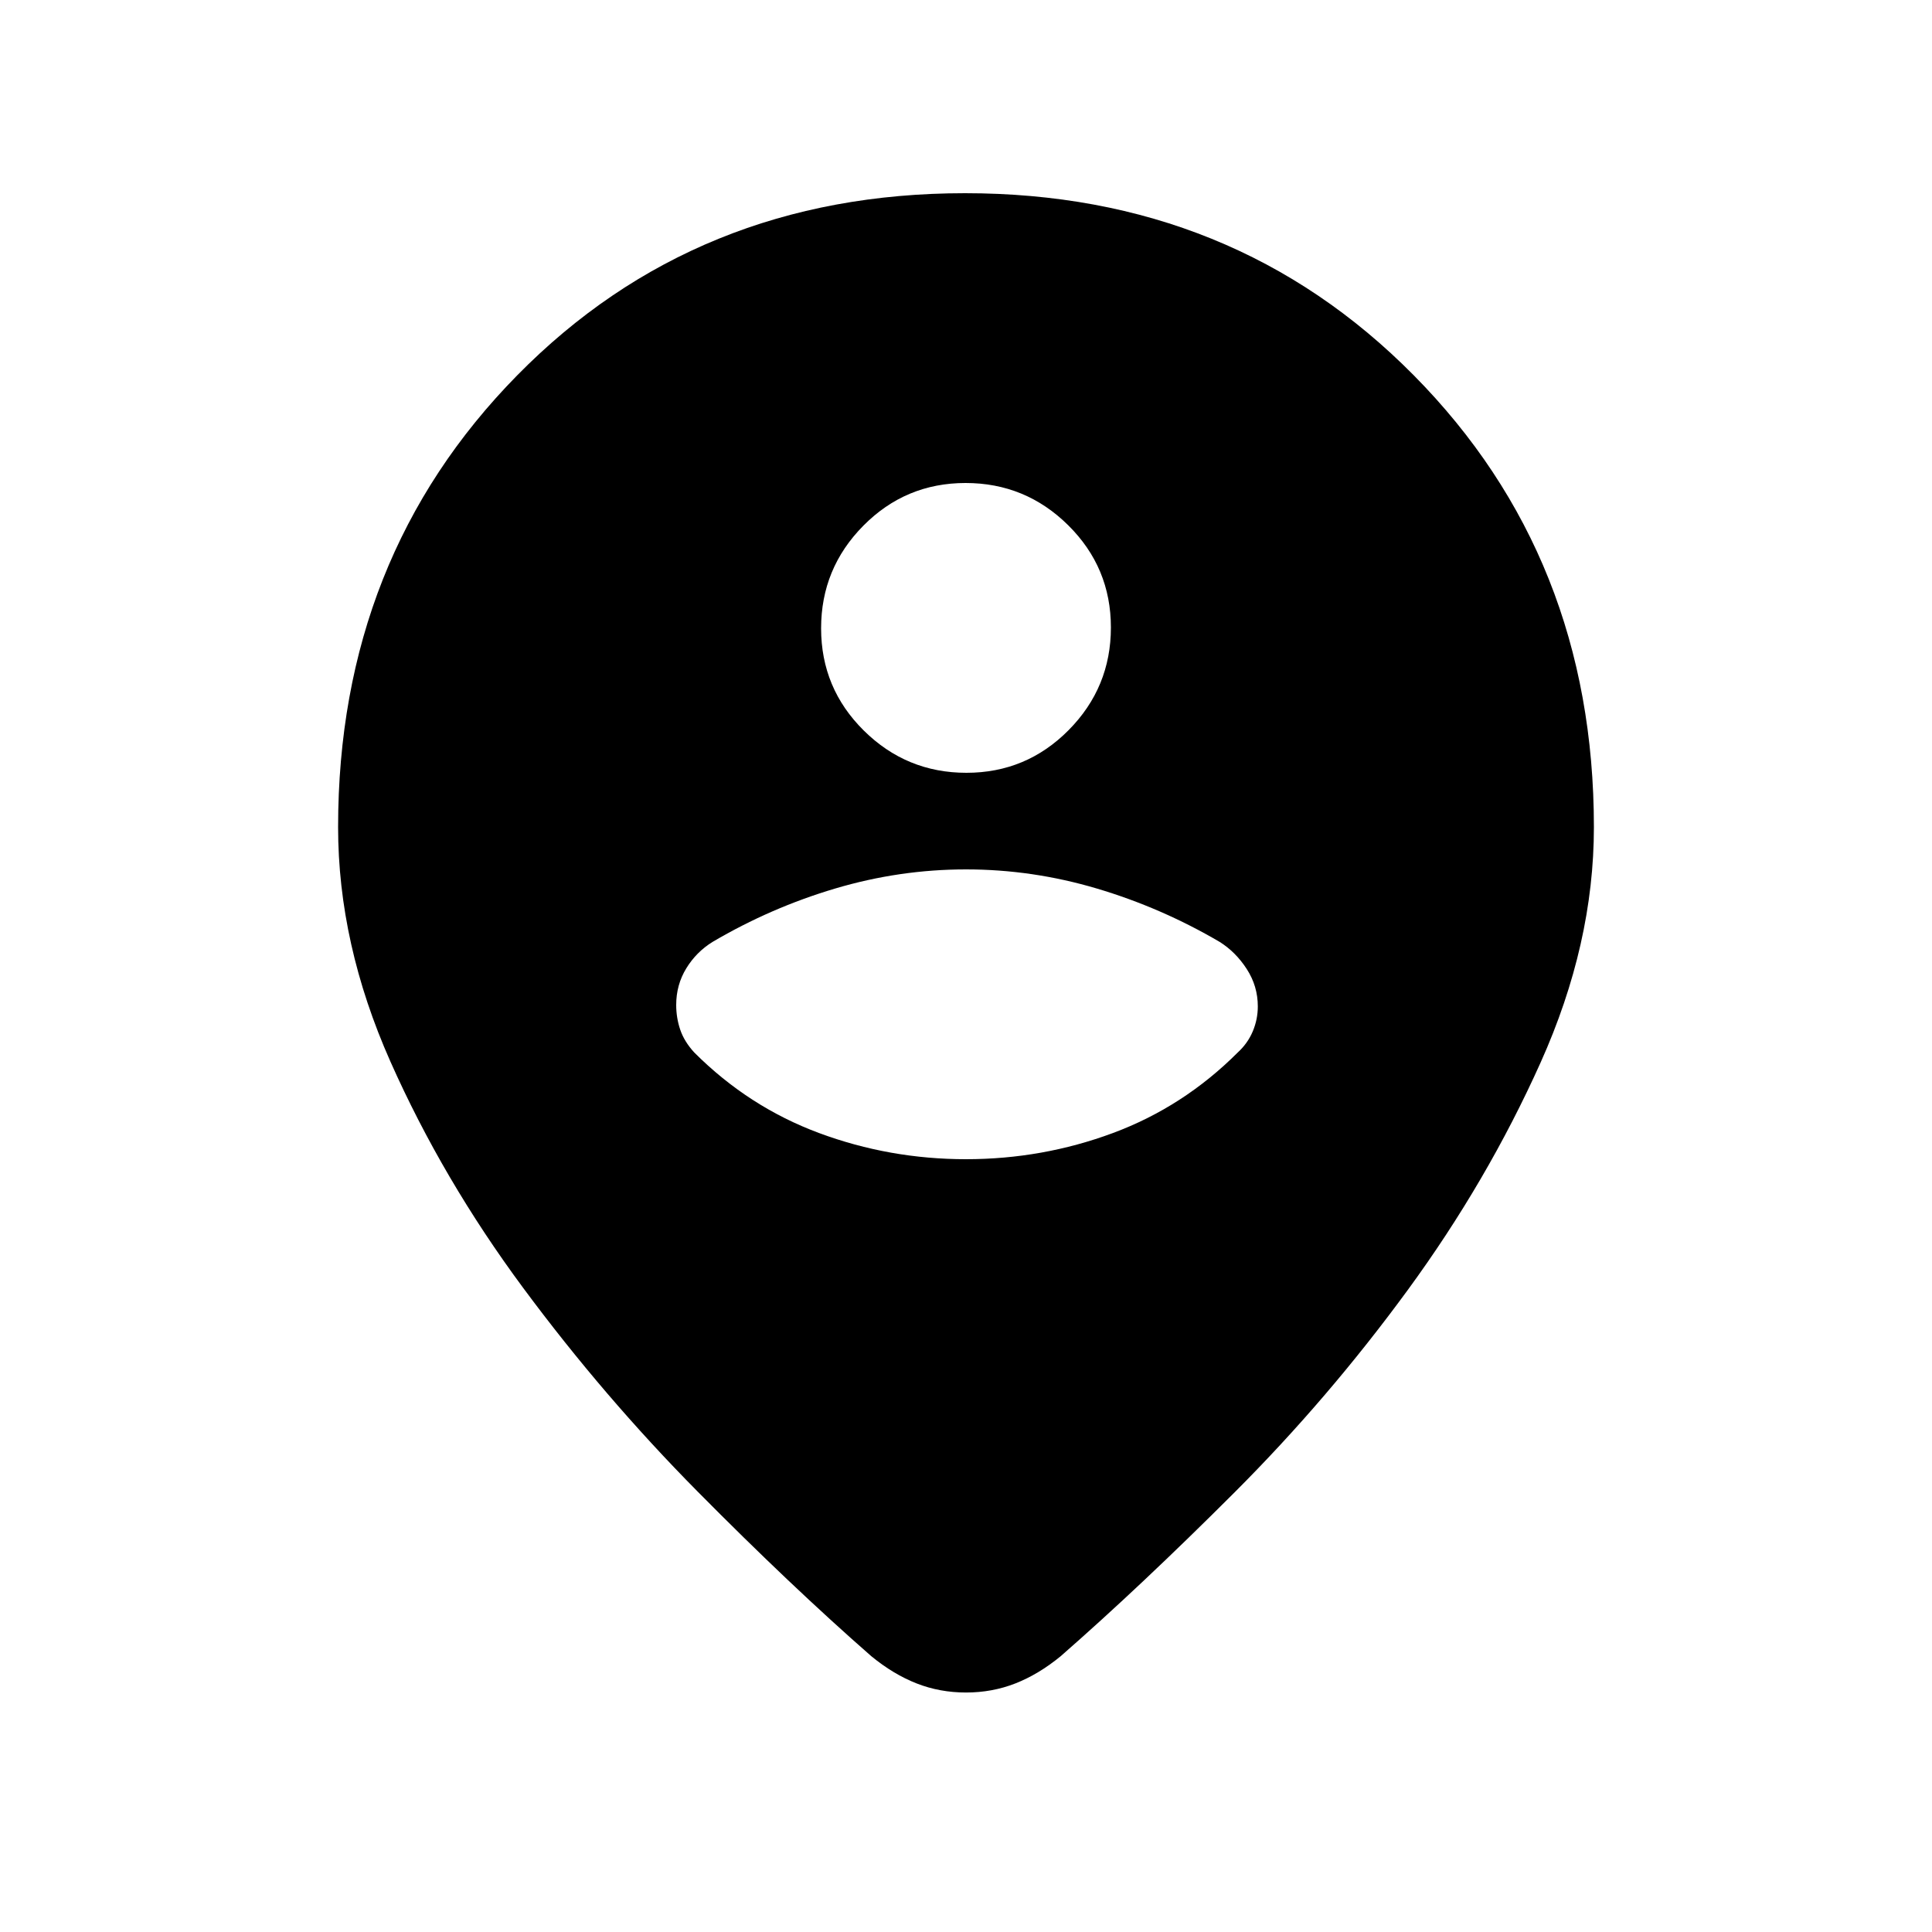 <svg xmlns="http://www.w3.org/2000/svg" height="20" viewBox="0 -960 960 960" width="20"><path d="M480-119q-13 0-24.5-4.5T433-137q-40-35-86.5-82T260-320q-40-54-66-112.5T168-549q0-134 89-224.5T479.5-864q133.5 0 223 90.5T792-549q0 58-26.5 117t-66 113q-39.5 54-86 100.5T527-137q-11 9-22.5 13.5T480-119Zm.21-457Q510-576 531-597.21t21-51Q552-678 530.79-699t-51-21Q450-720 429-698.79t-21 51Q408-618 429.21-597t51 21ZM480-384q38 0 73-13t62-40q5-4.58 7.5-10.54 2.5-5.96 2.5-12.38 0-10.08-5.5-18.58Q614-487 606-492q-29-17-61-26.5t-65-9.5q-33 0-65 9.5T354.12-492Q346-487 341-478.82t-5 18.18q0 6.37 2 12.28 2 5.91 7 11.36 27 27 62 40t73 13Z"/></svg>